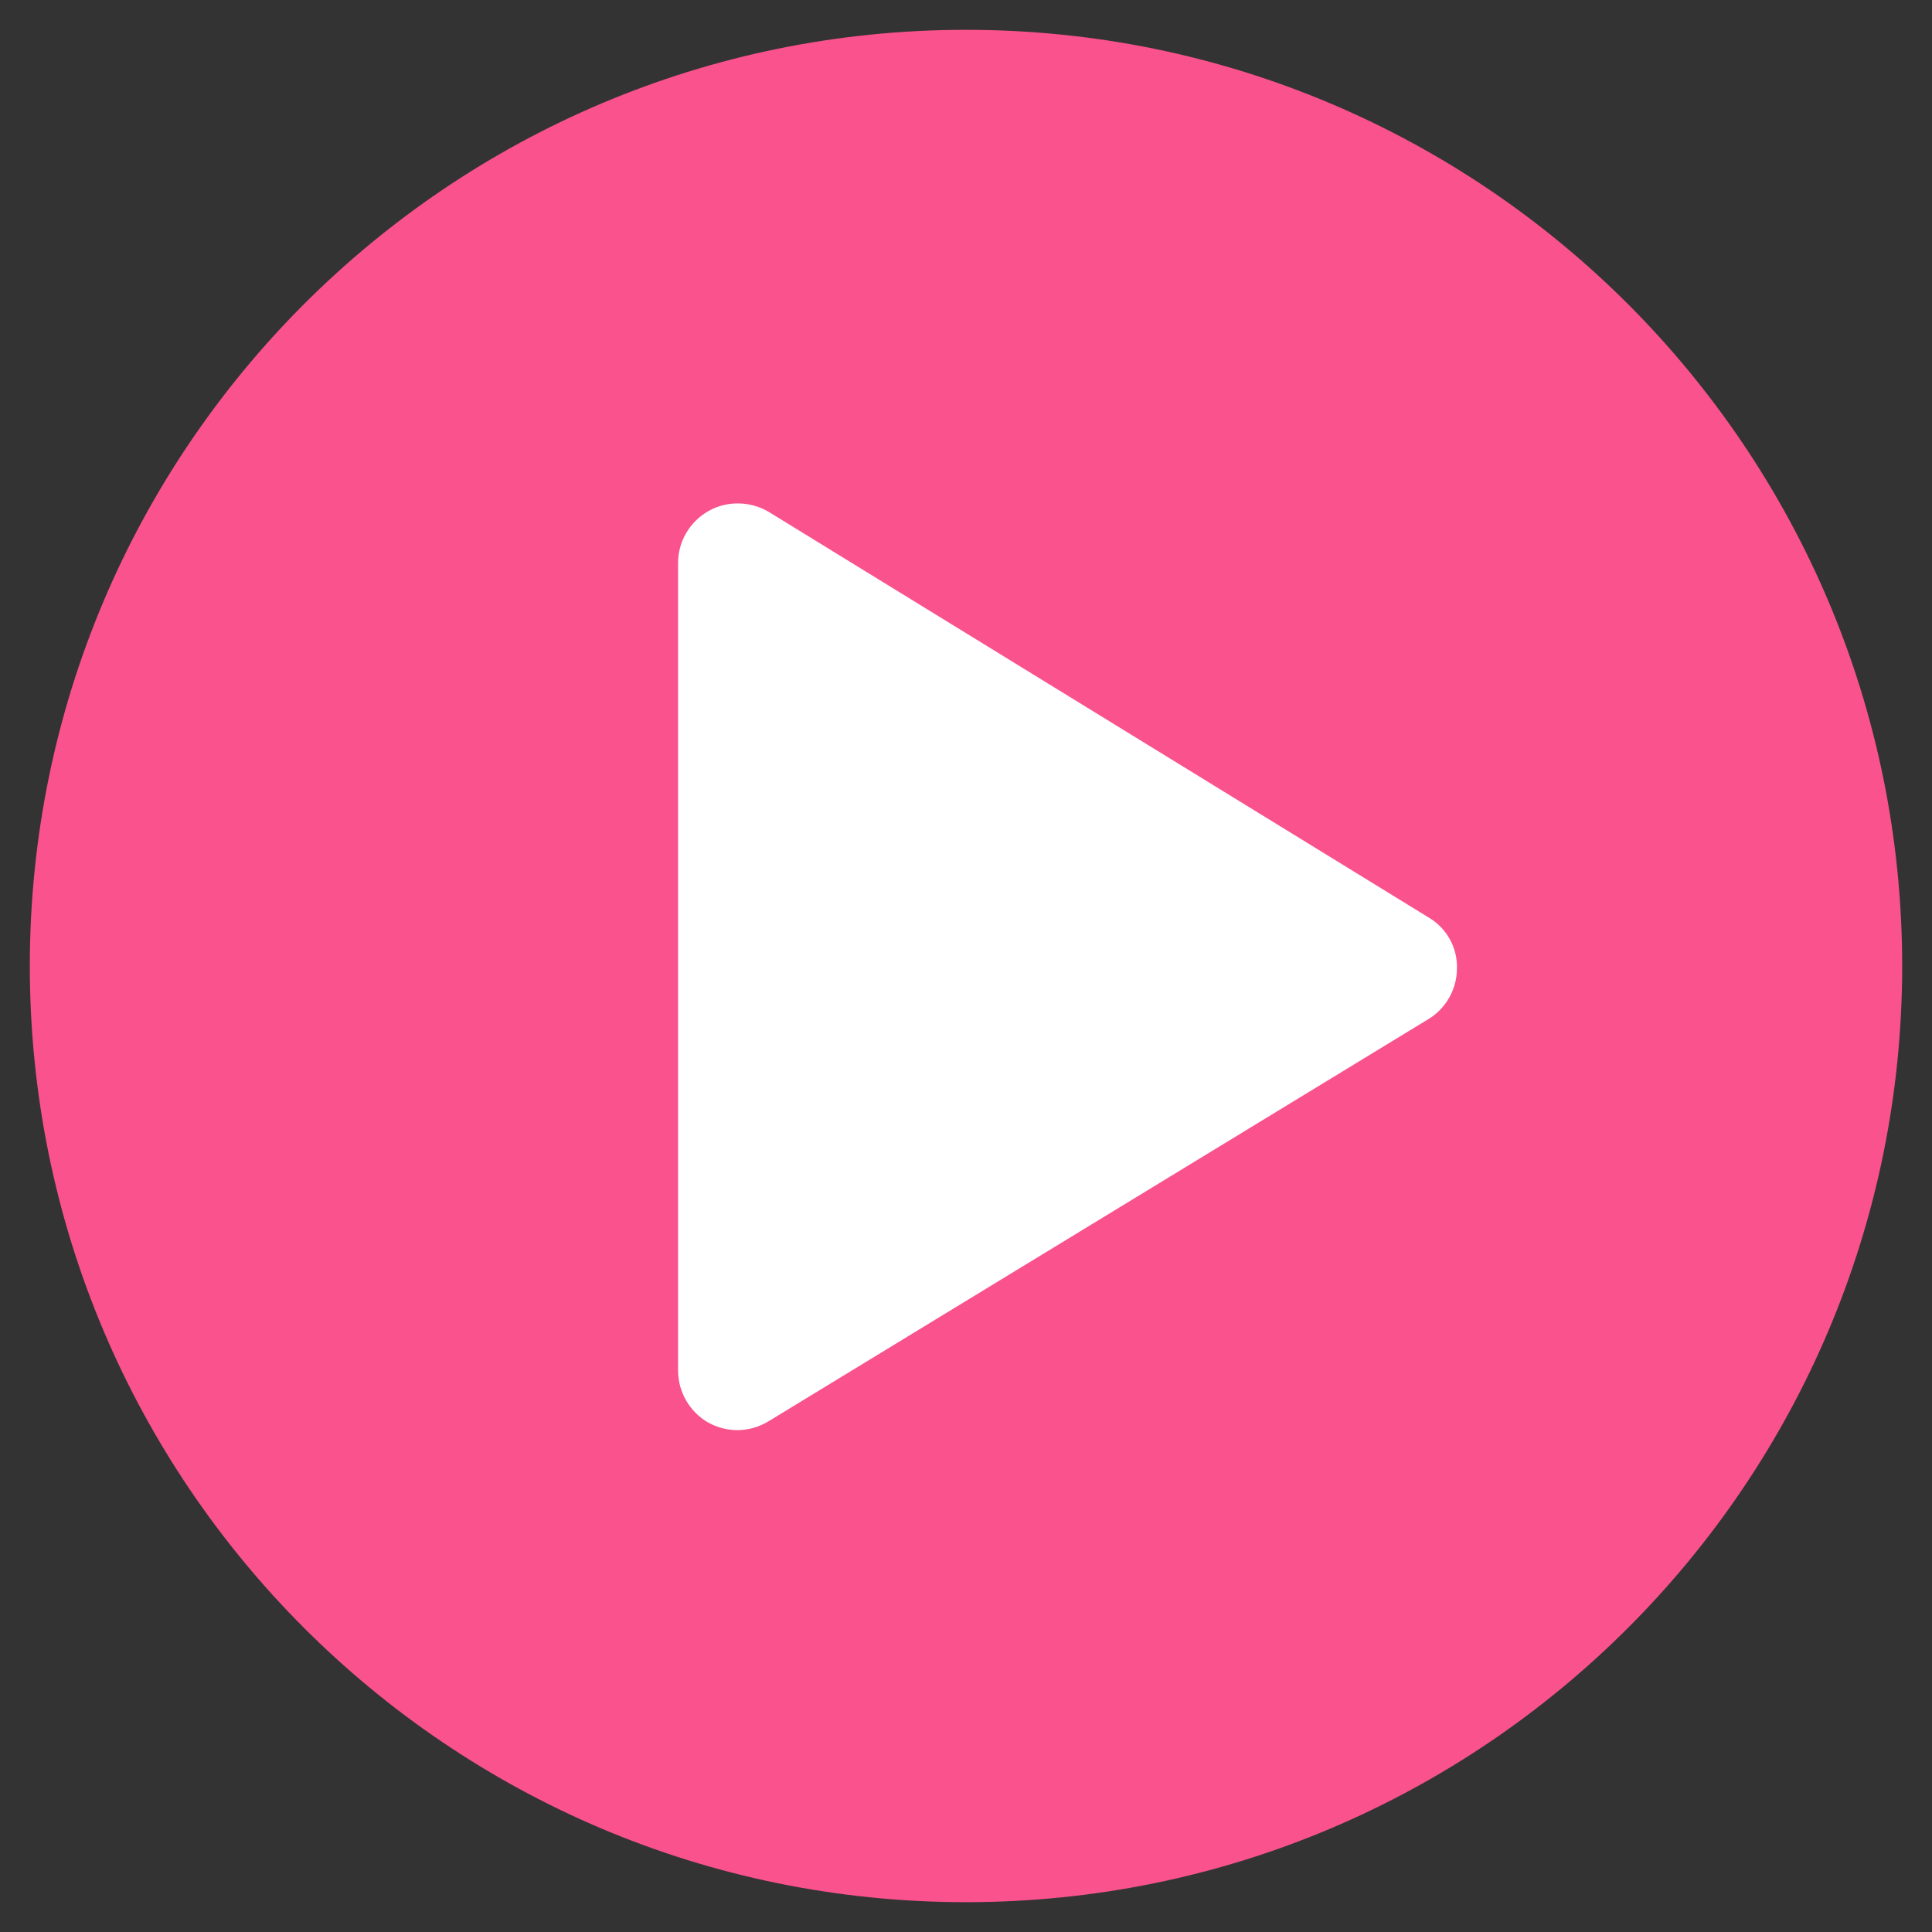 <svg width="30" height="30" viewBox="0 0 30 30" fill="none" xmlns="http://www.w3.org/2000/svg">
<rect x="0" y="0" width="30" height="30" fill="#333333" stroke="none"/>
<g clip-path="url(#clip0_512_136)">
<path d="M29.537 15C29.537 6.973 23.027 0.463 15 0.463C6.973 0.463 0.463 6.973 0.463 15C0.463 23.027 6.973 29.537 15 29.537C23.027 29.537 29.537 23.027 29.537 15Z" fill="#FA528C"/>
<path d="M22.189 14.25L11.941 7.951C11.66 7.781 11.291 7.77 11.004 7.934C10.711 8.098 10.529 8.408 10.529 8.742V21.281C10.529 21.615 10.711 21.926 10.998 22.09C11.139 22.166 11.291 22.207 11.449 22.207C11.619 22.207 11.783 22.16 11.93 22.072L22.178 15.826C22.453 15.662 22.623 15.357 22.623 15.041C22.635 14.719 22.465 14.414 22.189 14.25Z" fill="white"/>
</g>
<defs>
<clipPath id="clip0_512_136">
<rect width="30" height="30" fill="white"/>
</clipPath>
</defs>
</svg>
